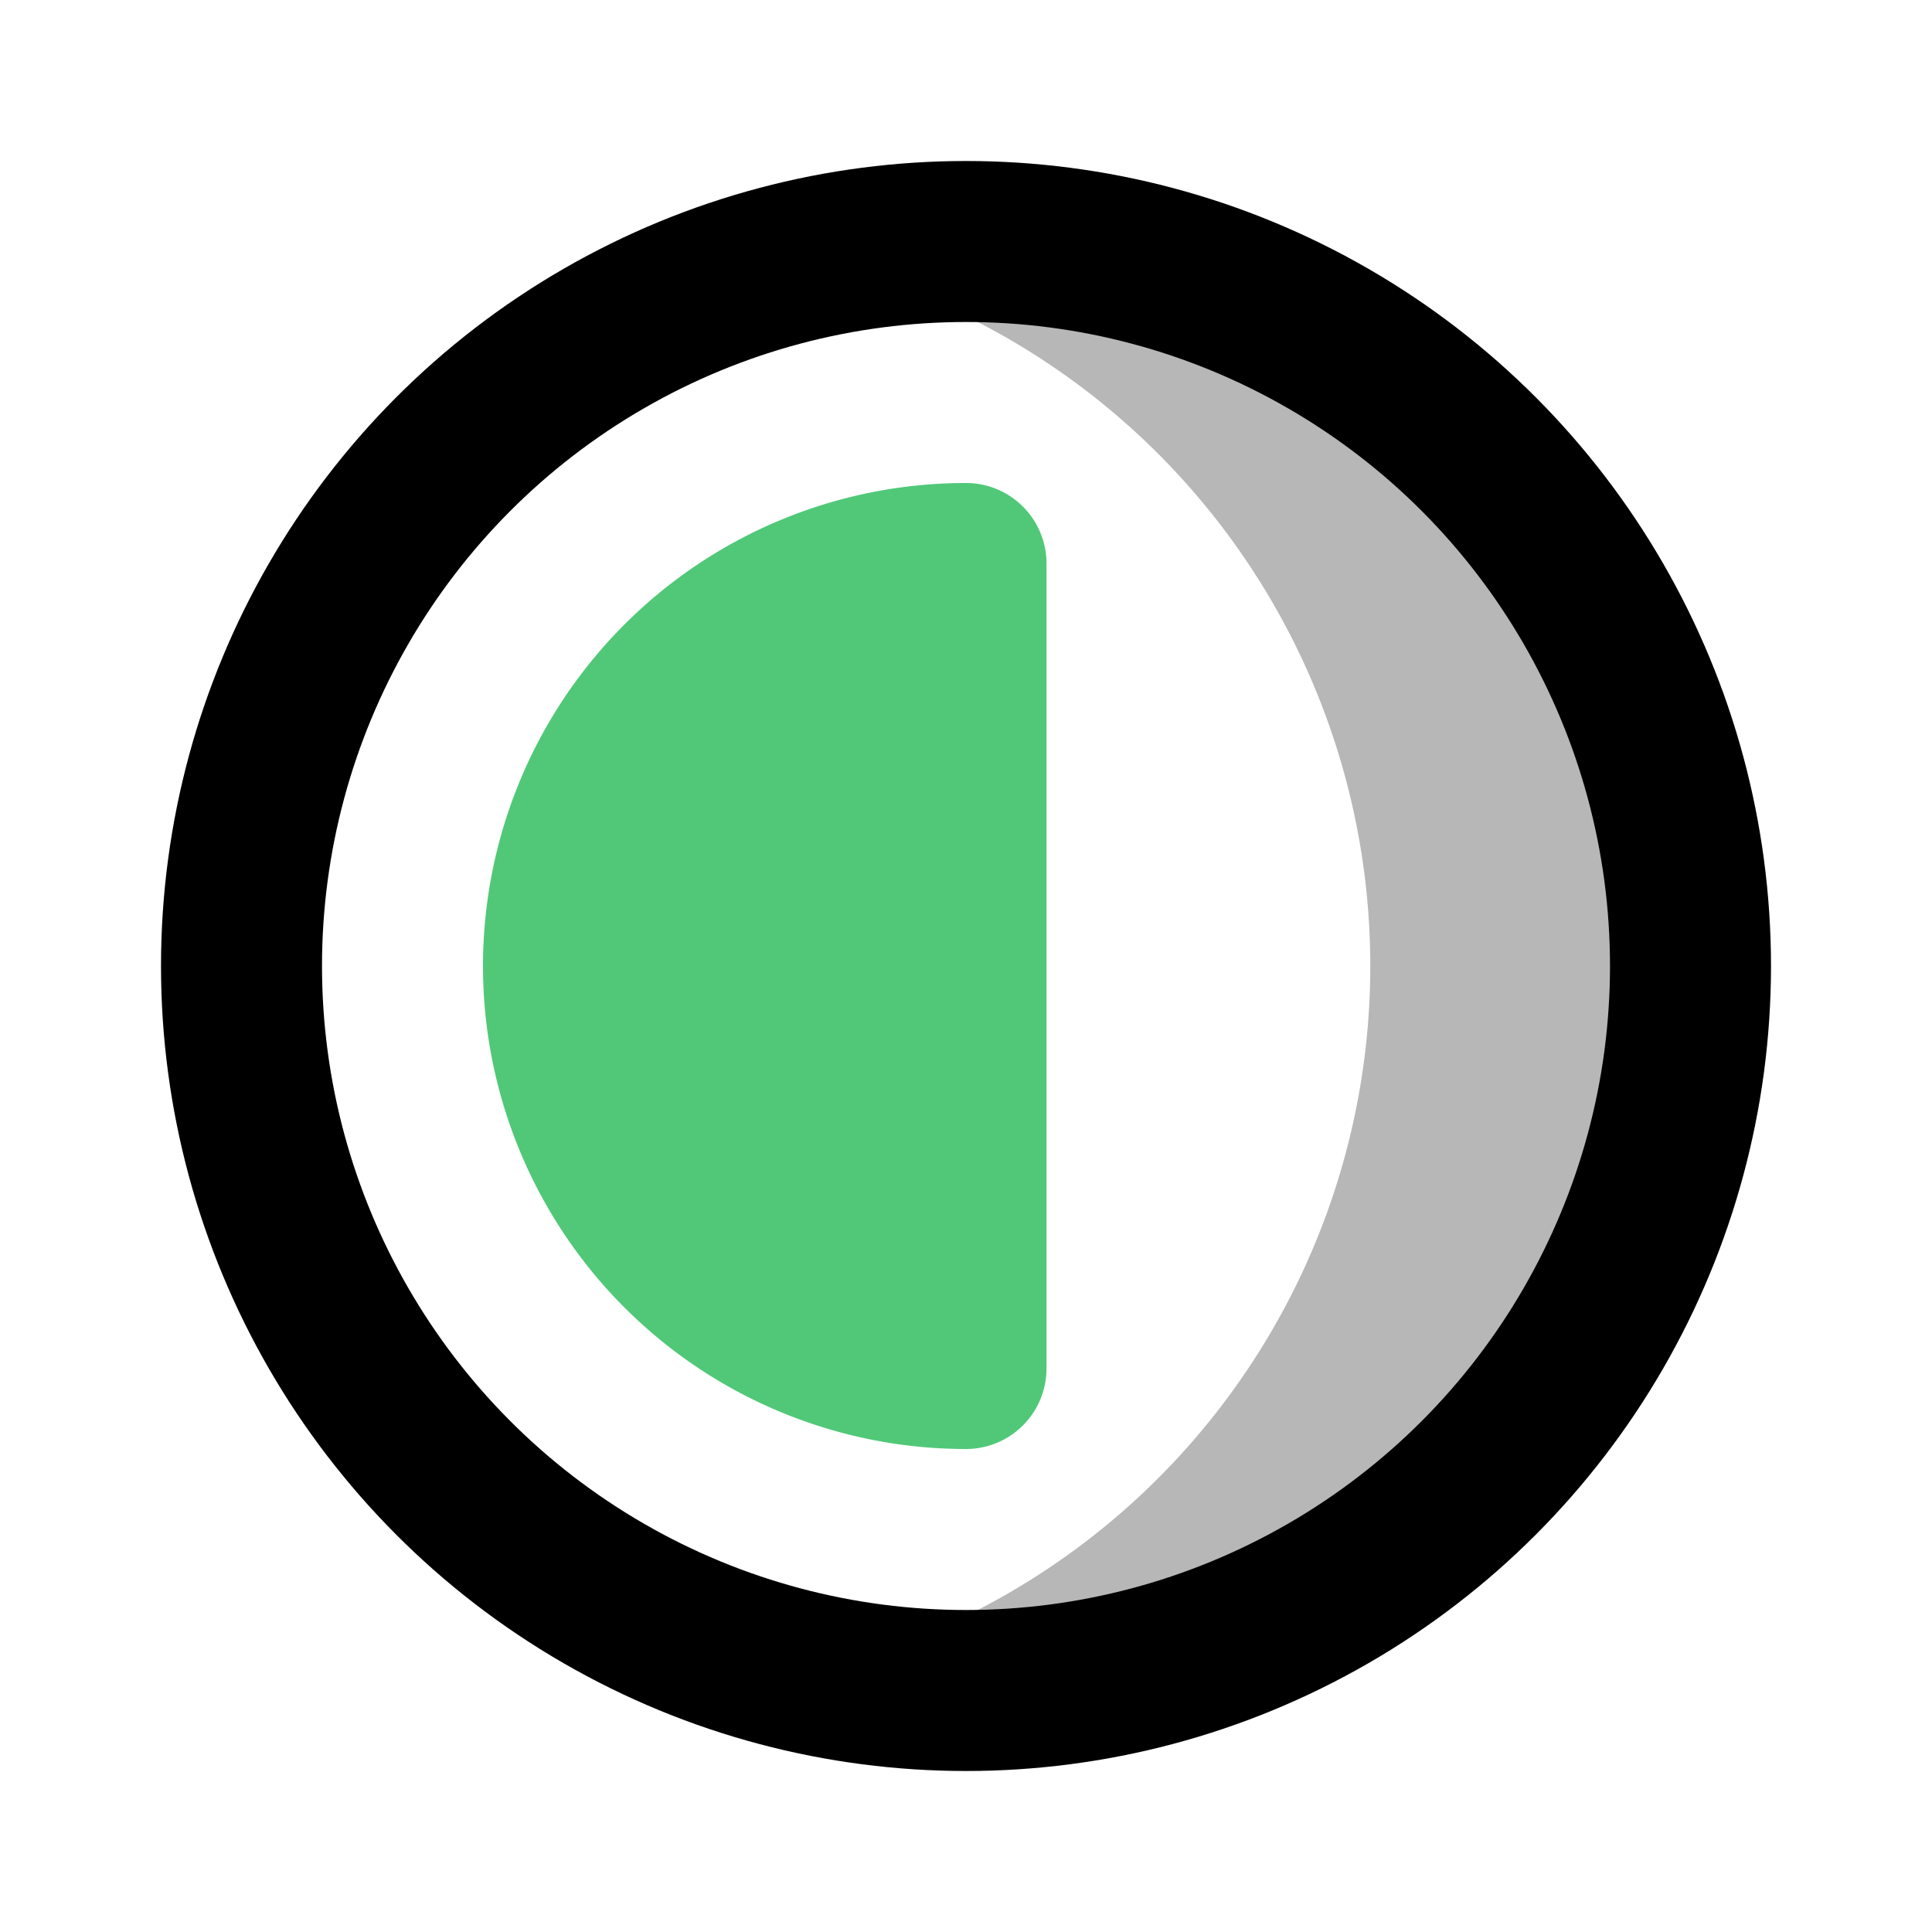 <svg aria-hidden="true" focusable="false" width="800px" height="800px" viewBox="0 0 24 24" id="half-sun" xmlns="http://www.w3.org/2000/svg" class="icon multi-color" fill="#000000">

<g id="SVGRepo_bgCarrier" stroke-width="0"/>

<g id="SVGRepo_tracerCarrier" stroke-linecap="round" stroke-linejoin="round"/>

<g id="SVGRepo_iconCarrier">

<title style="stroke-width: 2;">half sun</title>

<path id="tertiary-fill" d="M21,12a9,9,0,0,1-9,9,9.36,9.36,0,0,1-2-.22A9,9,0,0,0,10,3.22,9.36,9.36,0,0,1,12,3,9,9,0,0,1,21,12Z" style="fill: #b7b7b7; stroke-width: 2;"/>

<circle id="primary-stroke" cx="12" cy="12" r="9" style="fill: none; stroke: #000000; stroke-linecap: round; stroke-linejoin: round; stroke-width: 2;"/>

<path id="secondary-fill" d="M12,6a6,6,0,0,0,0,12,1,1,0,0,0,1-1V7A1,1,0,0,0,12,6Z" style="fill: #50C878; stroke-width: 2;"/>

</g>

</svg>